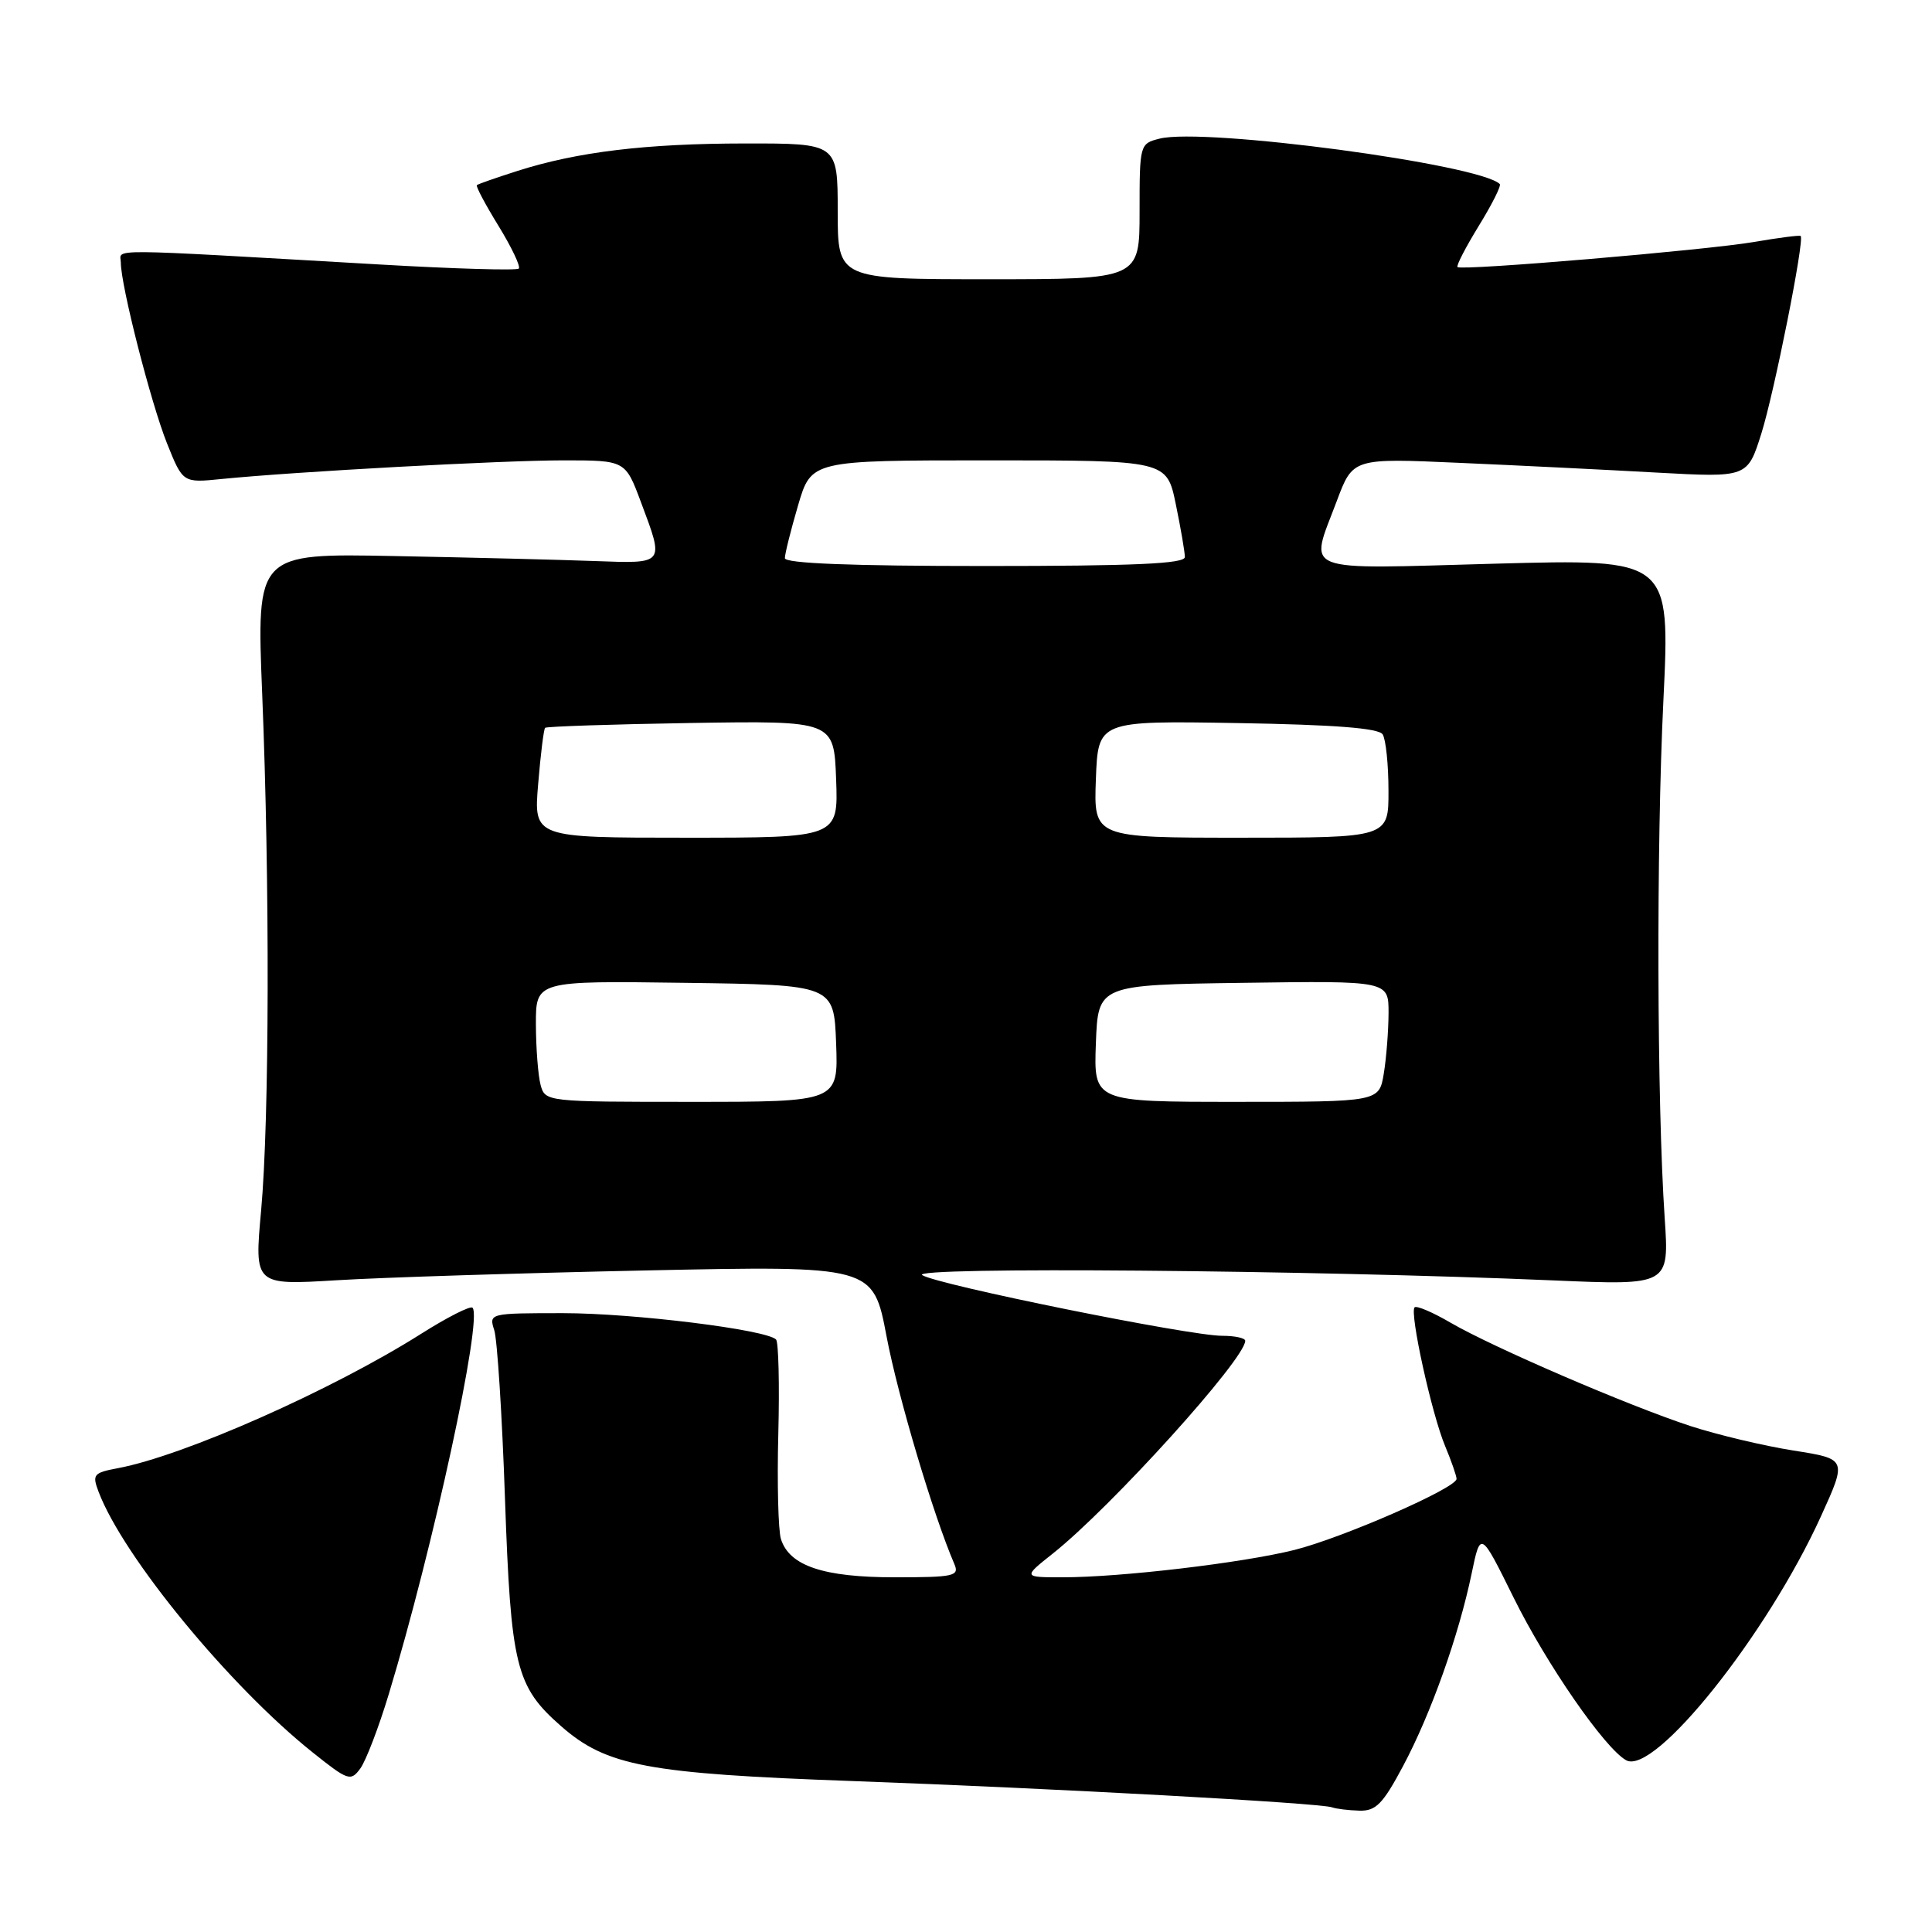 <?xml version="1.0" encoding="UTF-8" standalone="no"?>
<!DOCTYPE svg PUBLIC "-//W3C//DTD SVG 1.1//EN" "http://www.w3.org/Graphics/SVG/1.1/DTD/svg11.dtd" >
<svg xmlns="http://www.w3.org/2000/svg" xmlns:xlink="http://www.w3.org/1999/xlink" version="1.1" viewBox="0 0 256 256">
 <g >
 <path fill="currentColor"
d=" M 185.92 234.00 C 189.60 227.10 193.29 216.72 195.00 208.50 C 196.18 202.83 196.18 202.83 200.55 211.67 C 204.93 220.53 212.63 231.65 215.47 233.24 C 219.20 235.33 234.15 216.61 241.29 200.91 C 244.74 193.32 244.74 193.32 237.62 192.20 C 233.70 191.58 227.57 190.12 224.00 188.96 C 215.78 186.27 197.84 178.54 192.20 175.26 C 189.84 173.88 187.70 172.97 187.44 173.23 C 186.75 173.92 189.71 187.38 191.49 191.62 C 192.32 193.61 193.00 195.57 193.00 195.96 C 193.00 197.17 177.89 203.78 171.50 205.38 C 164.60 207.10 148.52 209.00 140.81 209.00 C 135.54 209.00 135.54 209.00 139.52 205.84 C 147.22 199.73 165.00 180.07 165.00 177.66 C 165.00 177.30 163.63 177.00 161.95 177.00 C 157.58 177.00 124.23 170.25 122.20 168.96 C 120.44 167.83 173.56 168.28 205.84 169.66 C 221.18 170.32 221.18 170.32 220.58 161.41 C 219.55 146.08 219.46 112.29 220.41 92.78 C 221.31 74.06 221.31 74.06 198.16 74.69 C 171.78 75.41 173.50 76.08 177.13 66.39 C 179.26 60.70 179.26 60.70 193.38 61.33 C 201.15 61.67 212.91 62.25 219.52 62.62 C 231.55 63.28 231.55 63.28 233.39 57.44 C 235.10 52.00 239.13 31.80 238.60 31.27 C 238.47 31.14 235.70 31.50 232.43 32.06 C 226.16 33.14 193.76 35.89 193.13 35.39 C 192.93 35.23 194.20 32.78 195.94 29.94 C 197.69 27.10 198.94 24.61 198.73 24.39 C 196.09 21.76 159.58 16.88 153.65 18.37 C 151.03 19.03 151.00 19.14 151.00 28.02 C 151.00 37.00 151.00 37.00 131.00 37.00 C 111.00 37.00 111.00 37.00 111.00 28.00 C 111.00 19.00 111.00 19.00 98.75 19.01 C 85.58 19.02 76.46 20.12 68.50 22.67 C 65.75 23.55 63.36 24.38 63.19 24.53 C 63.02 24.67 64.31 27.10 66.06 29.94 C 67.80 32.78 69.01 35.32 68.74 35.59 C 68.47 35.86 60.20 35.62 50.37 35.05 C 13.00 32.90 16.00 32.92 16.01 34.80 C 16.02 37.87 19.99 53.39 22.13 58.75 C 24.23 63.99 24.23 63.99 29.36 63.47 C 39.07 62.50 66.47 61.00 74.66 61.00 C 82.86 61.00 82.86 61.00 84.93 66.54 C 88.04 74.85 88.17 74.68 78.75 74.34 C 74.21 74.17 62.29 73.87 52.24 73.68 C 33.99 73.32 33.99 73.32 34.74 91.91 C 35.76 116.98 35.70 148.32 34.60 160.40 C 33.70 170.30 33.70 170.30 44.60 169.64 C 50.60 169.27 69.04 168.69 85.60 168.34 C 115.70 167.71 115.70 167.71 117.48 177.11 C 118.98 185.03 123.70 200.87 126.46 207.25 C 127.14 208.84 126.42 209.00 118.56 209.00 C 109.11 209.00 104.61 207.49 103.48 203.94 C 103.12 202.80 102.96 196.52 103.13 189.98 C 103.30 183.45 103.16 177.83 102.83 177.49 C 101.51 176.18 83.98 174.01 74.63 174.00 C 64.85 174.00 64.77 174.02 65.49 176.25 C 65.89 177.49 66.53 187.50 66.91 198.50 C 67.69 220.81 68.34 223.46 74.34 228.72 C 80.35 234.00 85.74 235.02 113.00 236.00 C 139.52 236.96 174.89 238.90 176.50 239.48 C 177.05 239.68 178.67 239.88 180.11 239.92 C 182.31 239.99 183.23 239.05 185.92 234.00 Z  M 51.51 224.50 C 57.40 205.08 63.99 174.66 62.61 173.28 C 62.33 172.99 59.25 174.55 55.78 176.75 C 43.94 184.23 24.36 192.90 15.63 194.54 C 12.38 195.15 12.19 195.38 13.07 197.69 C 16.34 206.29 30.41 223.42 41.45 232.22 C 46.12 235.95 46.47 236.07 47.74 234.34 C 48.48 233.33 50.18 228.90 51.51 224.50 Z  M 71.63 143.75 C 71.30 142.51 71.02 138.90 71.01 135.73 C 71.00 129.96 71.00 129.96 90.75 130.23 C 110.50 130.50 110.50 130.50 110.79 138.25 C 111.08 146.00 111.08 146.00 91.66 146.00 C 72.36 146.00 72.23 145.99 71.63 143.75 Z  M 145.21 138.25 C 145.50 130.50 145.50 130.50 164.75 130.23 C 184.00 129.96 184.00 129.96 183.99 134.23 C 183.98 136.58 183.70 140.19 183.36 142.25 C 182.74 146.00 182.74 146.00 163.83 146.00 C 144.92 146.00 144.92 146.00 145.21 138.25 Z  M 71.31 103.88 C 71.63 99.97 72.05 96.62 72.23 96.44 C 72.41 96.26 81.09 95.97 91.53 95.80 C 110.50 95.50 110.50 95.50 110.79 103.25 C 111.08 111.00 111.08 111.00 90.90 111.00 C 70.71 111.00 70.71 111.00 71.31 103.88 Z  M 145.21 103.25 C 145.50 95.50 145.50 95.50 163.98 95.81 C 176.85 96.03 182.69 96.48 183.21 97.31 C 183.63 97.97 183.98 101.31 183.98 104.75 C 184.00 111.00 184.00 111.00 164.46 111.00 C 144.92 111.00 144.92 111.00 145.21 103.25 Z  M 104.00 73.96 C 104.00 73.38 104.79 70.23 105.75 66.96 C 107.50 61.00 107.50 61.00 131.05 61.00 C 154.60 61.00 154.60 61.00 155.80 66.81 C 156.46 70.01 157.00 73.16 157.00 73.81 C 157.00 74.70 150.32 75.00 130.50 75.00 C 112.77 75.00 104.00 74.65 104.00 73.96 Z "/>
</g>
</svg>